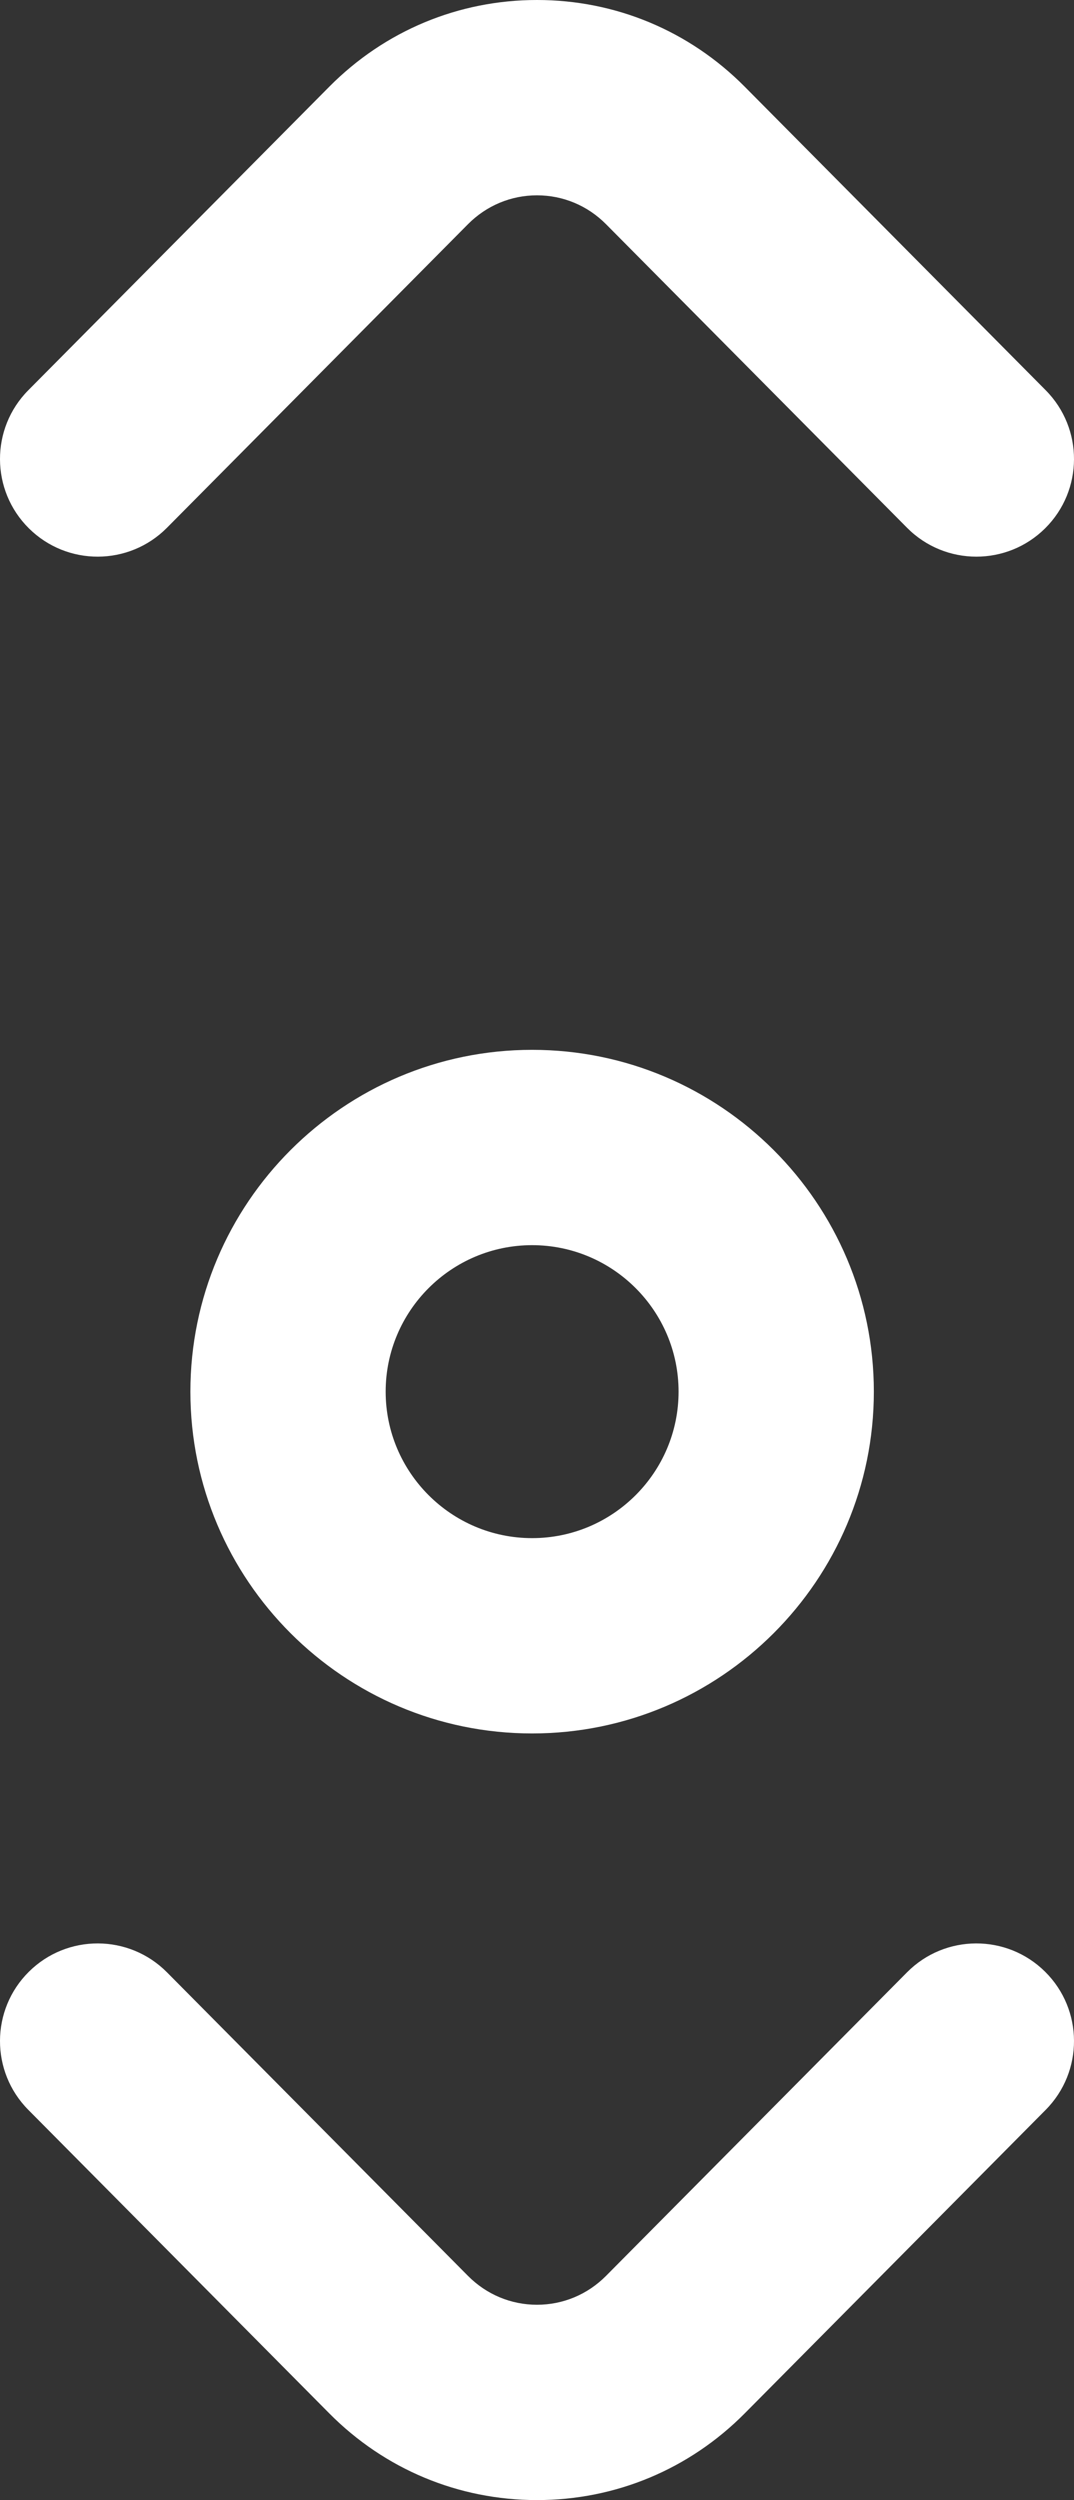 <?xml version="1.0" encoding="UTF-8"?>
<svg width="220px" height="512px" viewBox="0 0 220 512" version="1.1" xmlns="http://www.w3.org/2000/svg" xmlns:xlink="http://www.w3.org/1999/xlink">
    <rect x="0" y="0" width="220" height="512" fill="#333333" stroke="none"/>
    <!-- Generator: Sketch 52.6 (67491) - http://www.bohemiancoding.com/sketch -->
    <title>Group</title>
    <desc>Created with Sketch.</desc>
    <g id="Page-1" stroke="none" stroke-width="1" fill="none" fill-rule="evenodd">
        <g id="Group" fill="#FFFFFF" fill-rule="nonzero">
            <path d="M200.001,114 C194.854,114 189.711,112.027 185.8,108.084 L124.147,45.922 C120.358,42.103 115.335,40 110,40 C104.665,40 99.642,42.103 95.854,45.922 L34.2,108.084 C26.422,115.926 13.76,115.979 5.916,108.2 C-1.927,100.422 -1.979,87.758 5.8,79.916 L67.453,17.754 C78.809,6.305 93.919,0 110,0 C126.081,0 141.191,6.305 152.547,17.754 L214.2,79.916 C221.978,87.758 221.927,100.422 214.084,108.2 C210.185,112.068 205.091,114 200.001,114 Z M152.547,494.246 C141.191,505.695 126.081,512 110,512 C93.919,512 78.809,505.695 67.453,494.246 L5.8,432.084 C-1.979,424.242 -1.927,411.578 5.916,403.8 C13.76,396.021 26.422,396.075 34.2,403.916 L95.854,466.078 C99.642,469.897 104.665,472 110,472 C115.335,472 120.358,469.897 124.147,466.078 L185.8,403.916 C193.578,396.074 206.24,396.022 214.084,403.8 C221.927,411.578 221.978,424.242 214.2,432.084 L152.547,494.246 Z" id="Combined-Shape"></path>
            <path d="M179,285 C179,323.598 147.598,355 109,355 C70.402,355 39,323.598 39,285 C39,246.402 70.402,215 109,215 C147.598,215 179,246.402 179,285 Z M139,285 C139,268.458 125.542,255 109,255 C92.458,255 79,268.458 79,285 C79,301.542 92.458,315 109,315 C125.542,315 139,301.542 139,285 Z" id="Combined-Shape"></path>
        </g>
    </g>
</svg>